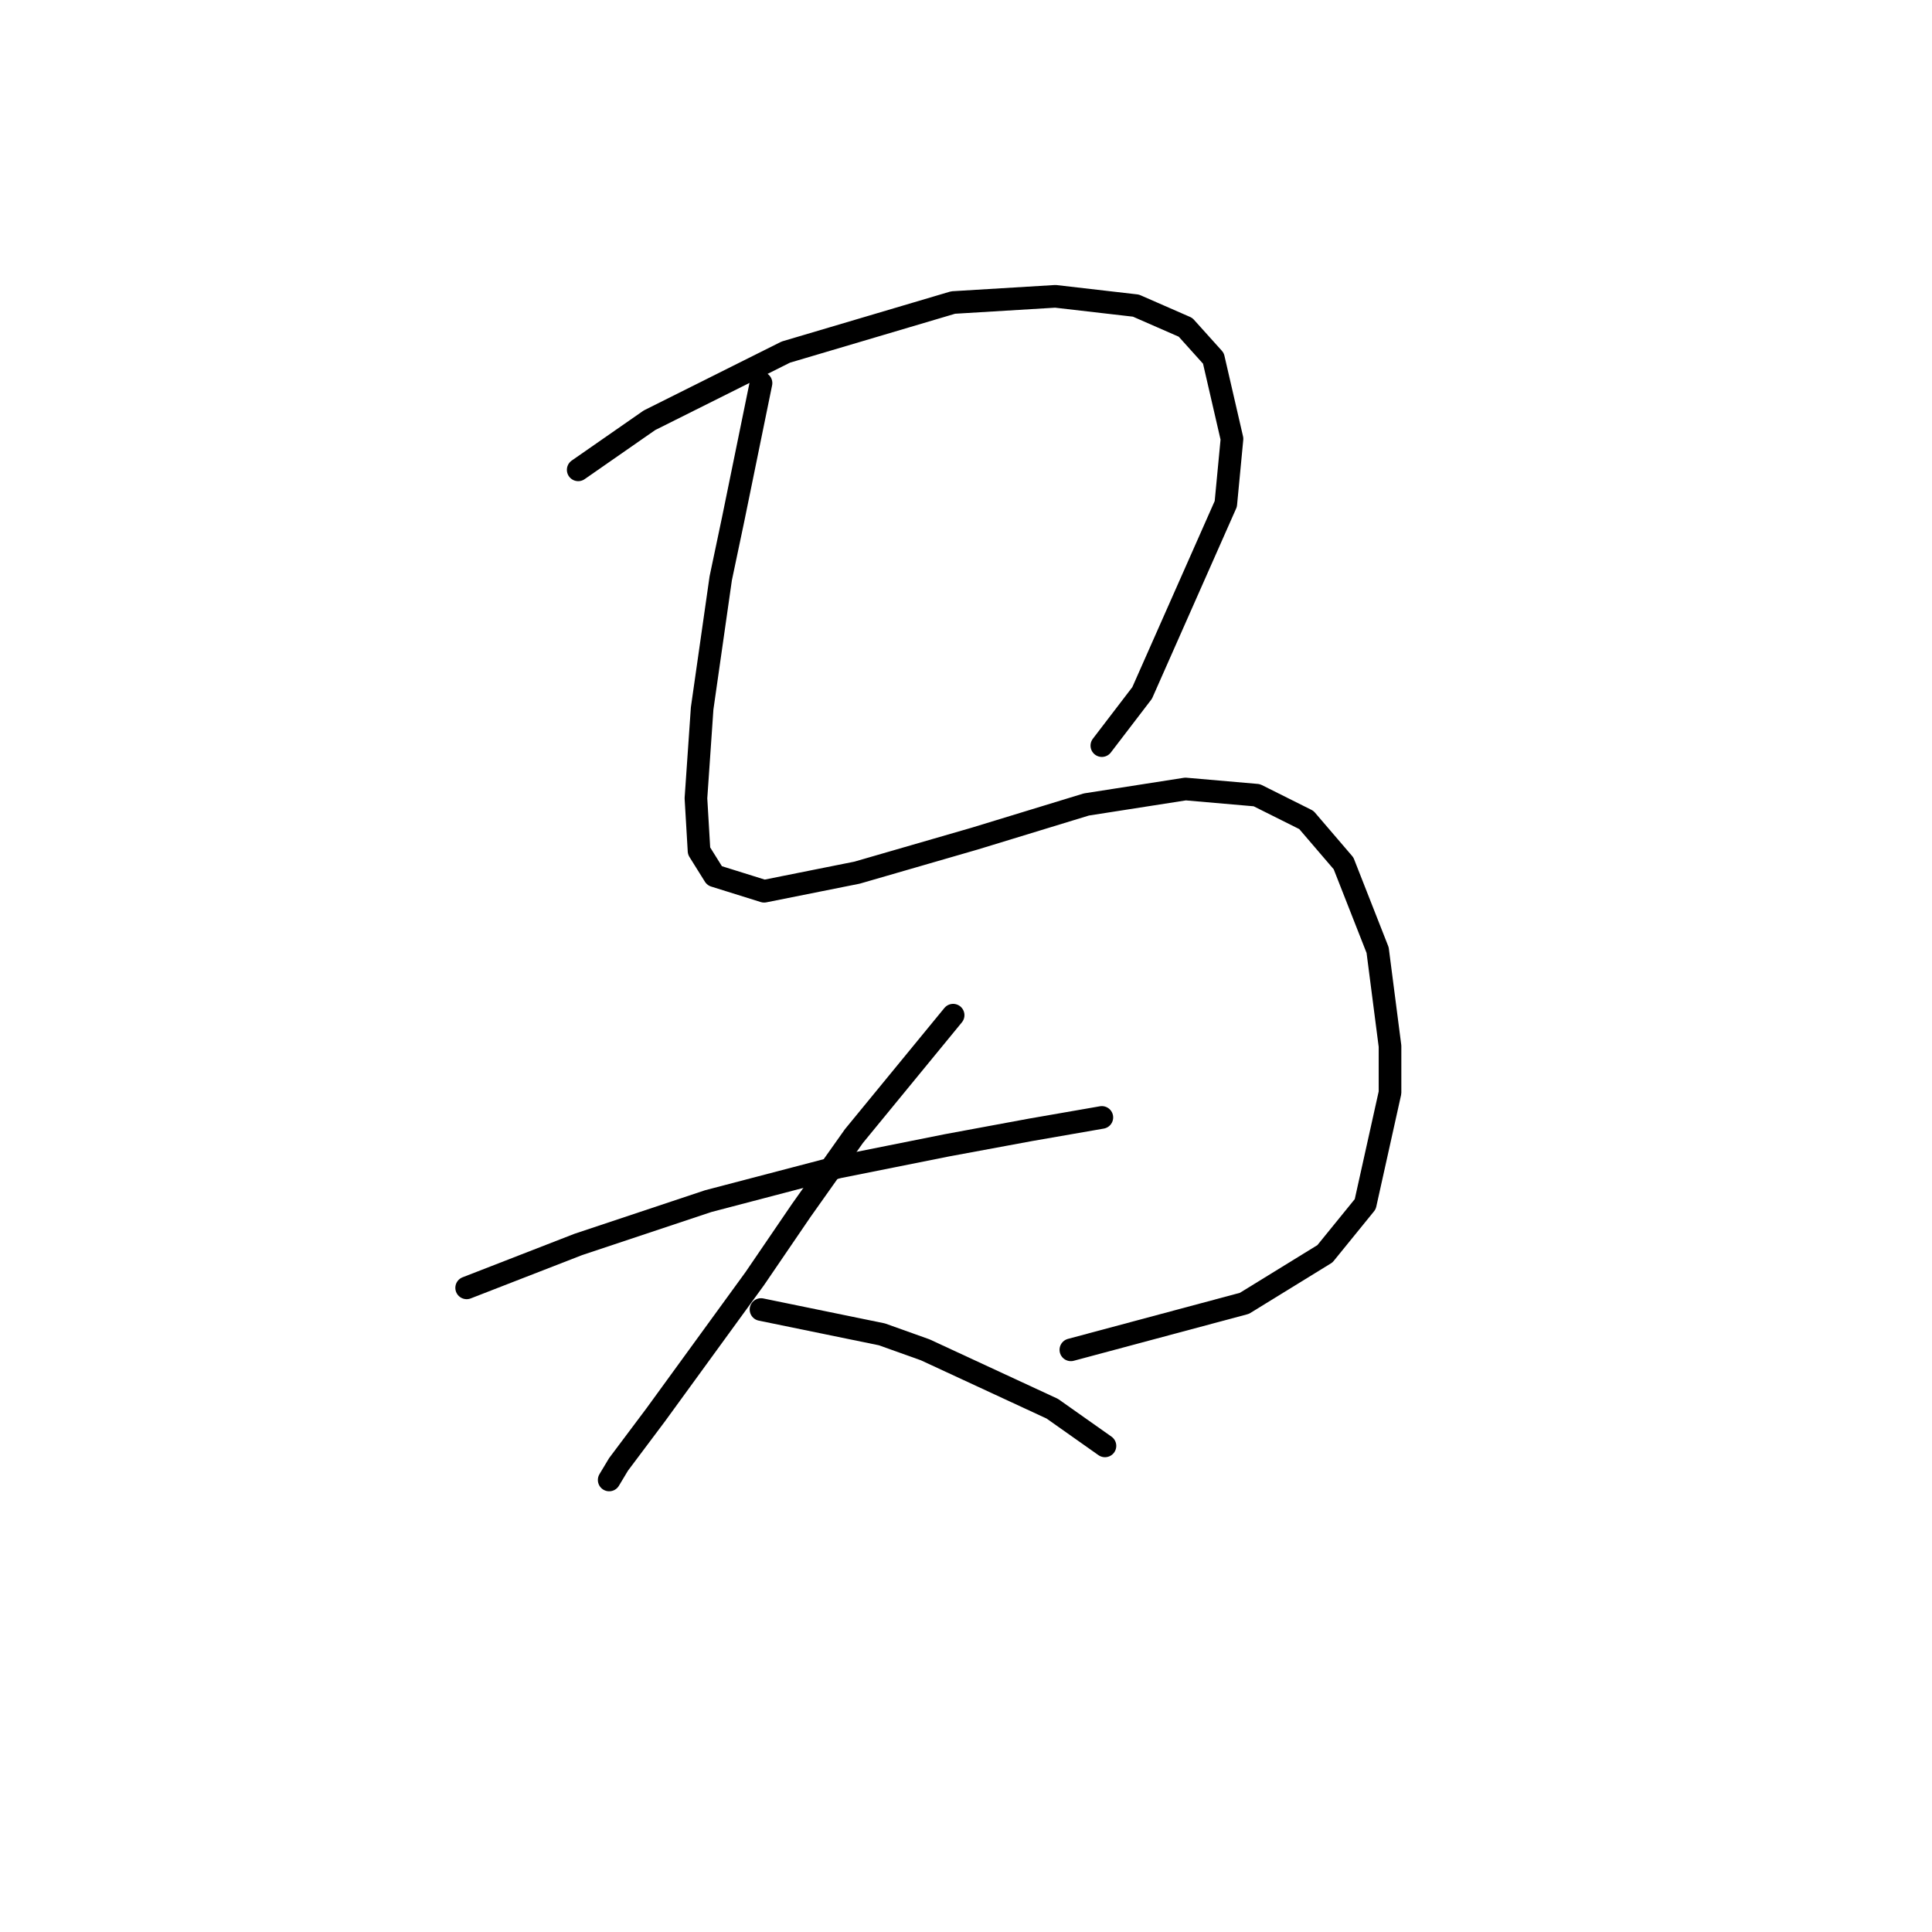 <?xml version="1.0" standalone="no"?>
    <svg width="256" height="256" xmlns="http://www.w3.org/2000/svg" version="1.1">
    <polyline stroke="black" stroke-width="3" stroke-linecap="round" fill="transparent" stroke-linejoin="round" points="76.615 62.257 86.058 55.688 97.554 49.94 104.123 46.655 126.294 40.086 139.843 39.265 150.517 40.496 157.087 43.37 160.782 47.476 163.245 58.151 162.424 66.773 151.339 91.818 146.001 98.798 146.001 98.798 " />
        <polyline stroke="black" stroke-width="3" stroke-linecap="round" fill="transparent" stroke-linejoin="round" points="100.838 50.761 97.143 68.826 95.501 76.627 93.037 93.871 92.216 105.777 92.627 112.757 94.68 116.042 101.249 118.094 113.566 115.631 129.168 111.115 143.948 106.598 157.087 104.546 166.53 105.367 173.099 108.651 178.026 114.399 182.542 125.895 184.184 138.623 184.184 144.781 180.9 159.562 175.562 166.131 164.887 172.7 141.895 178.859 141.895 178.859 " />
        <polyline stroke="black" stroke-width="3" stroke-linecap="round" fill="transparent" stroke-linejoin="round" points="61.834 170.647 76.615 164.899 93.859 159.151 111.103 154.635 125.473 151.761 136.558 149.708 146.001 148.066 146.001 148.066 " />
        <polyline stroke="black" stroke-width="3" stroke-linecap="round" fill="transparent" stroke-linejoin="round" points="126.294 134.517 113.155 150.529 106.176 160.383 100.017 169.416 86.879 187.481 81.952 194.05 80.72 196.103 80.72 196.103 " />
        <polyline stroke="black" stroke-width="3" stroke-linecap="round" fill="transparent" stroke-linejoin="round" points="100.838 173.521 116.851 176.806 122.599 178.859 139.432 186.66 146.412 191.587 146.412 191.587 " />
        </svg>